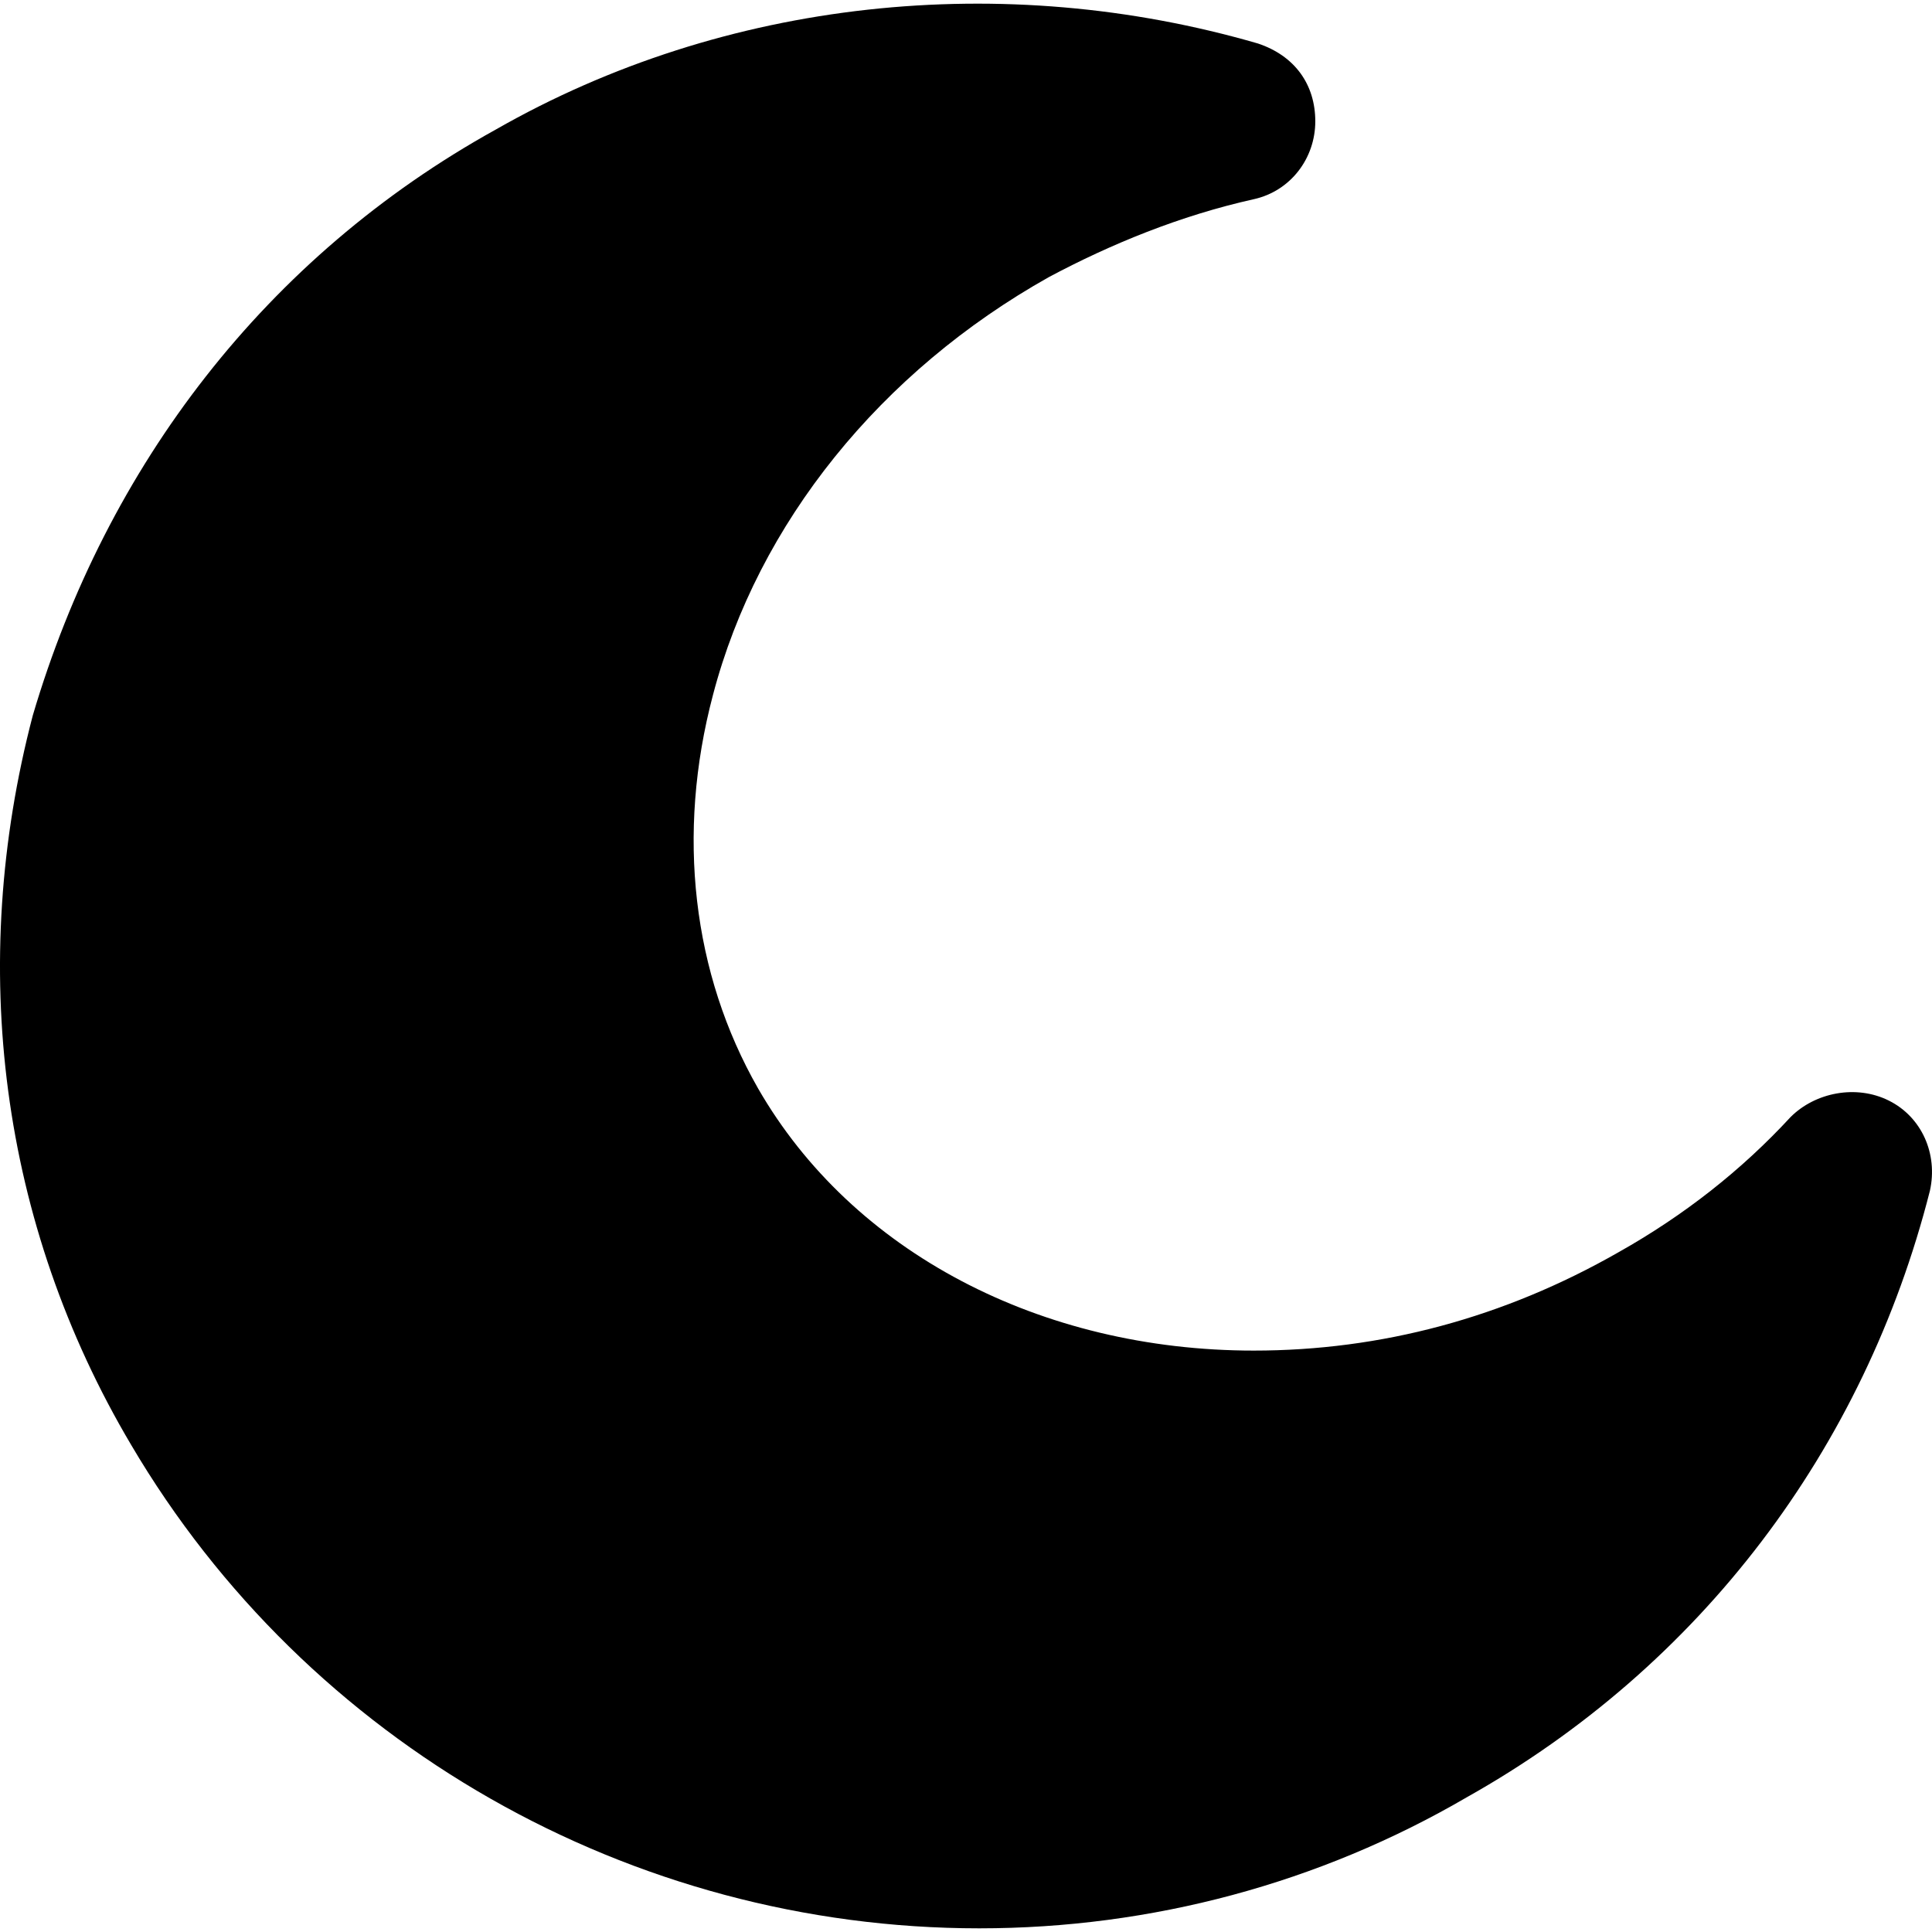 <?xml version="1.0" encoding="utf-8"?>
<svg fill="currentColor" height="800px" width="800px" version="1.1" id="Layer_1" viewBox="0 0 502.944 502.944" xmlns="http://www.w3.org/2000/svg">
  <defs/>
  <g>
    <g>
      <path d="M 491.733 286.523 C 483.2 282.256 472.533 284.39 466.133 290.79 C 453.333 304.657 438.4 316.39 421.333 325.99 C 391.466 343.057 359.466 351.59 326.4 351.59 C 270.933 351.59 221.867 325.99 197.333 283.323 C 180.266 253.456 176 217.19 185.6 180.923 C 197.333 136.123 229.333 96.656 273.067 72.123 C 289.067 63.59 307.2 56.123 326.4 51.856 C 336 49.723 342.4 41.189 342.4 31.589 C 342.4 21.989 337.067 14.522 327.467 11.322 C 261.334 -7.878 188.8 -0.411 129.067 33.722 C 69.333 66.789 27.733 121.189 8.533 186.256 C -8.533 251.323 0 318.522 34.133 376.122 C 80 453.989 164.267 501.989 254.933 501.989 C 299.733 501.989 343.466 490.256 381.866 467.856 C 442.666 433.723 485.333 377.189 502.399 309.989 C 504.533 300.39 500.266 290.79 491.733 286.523 Z"/>
    </g>
  </g>
</svg>